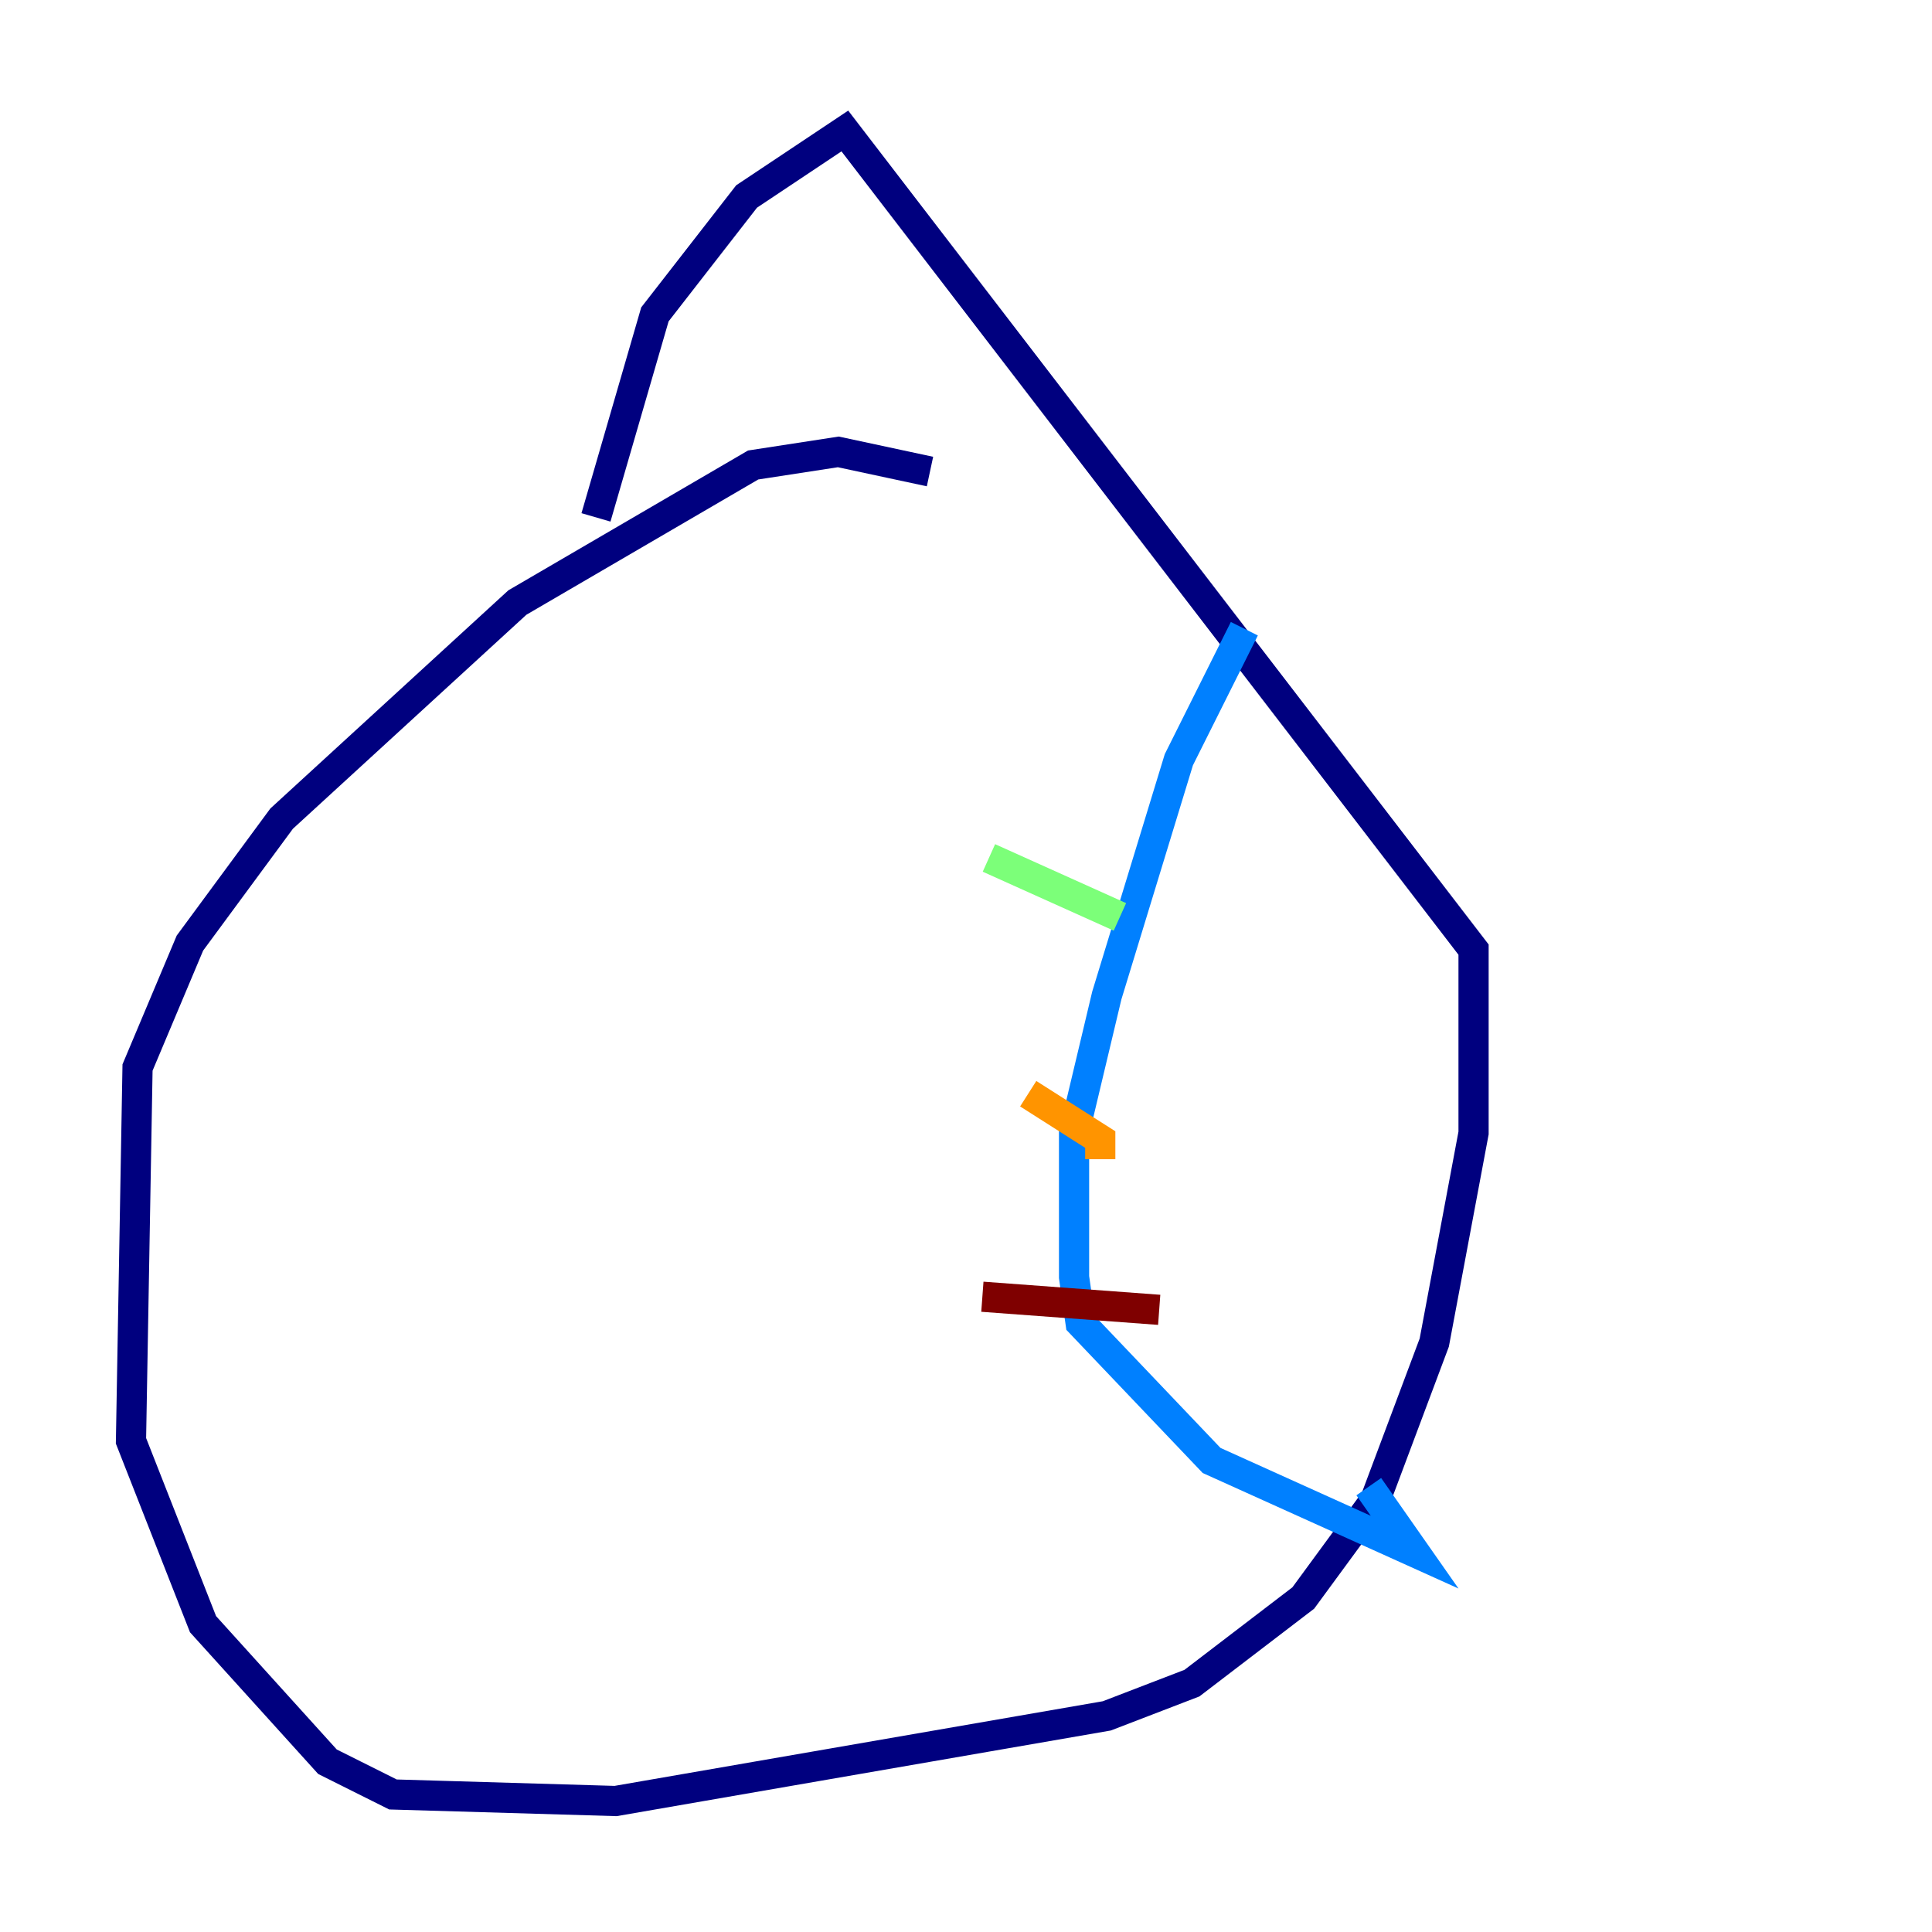 <?xml version="1.0" encoding="utf-8" ?>
<svg baseProfile="tiny" height="128" version="1.2" viewBox="0,0,128,128" width="128" xmlns="http://www.w3.org/2000/svg" xmlns:ev="http://www.w3.org/2001/xml-events" xmlns:xlink="http://www.w3.org/1999/xlink"><defs /><polyline fill="none" points="61.614,31.241 55.539,29.939 49.898,30.807 34.278,39.919 18.658,54.237 12.583,62.481 9.112,70.725 8.678,95.458 13.451,107.607 21.695,116.719 26.034,118.888 40.786,119.322 73.329,113.681 78.969,111.512 86.346,105.871 91.119,99.363 95.024,88.949 97.627,75.064 97.627,62.915 55.973,8.678 49.464,13.017 43.39,20.827 39.485,34.278" stroke="#00007f" stroke-width="2" /><polyline fill="none" points="82.441,41.654 78.102,50.332 73.329,65.953 71.159,75.064 71.159,84.61 71.593,87.647 80.271,96.759 93.722,102.834 90.685,98.495" stroke="#0080ff" stroke-width="2" /><polyline fill="none" points="65.519,56.841 74.197,60.746" stroke="#7cff79" stroke-width="2" /><polyline fill="none" points="68.122,72.461 72.895,75.498 72.895,76.8" stroke="#ff9400" stroke-width="2" /><polyline fill="none" points="65.085,85.912 76.8,86.78" stroke="#7f0000" stroke-width="2" /></svg>